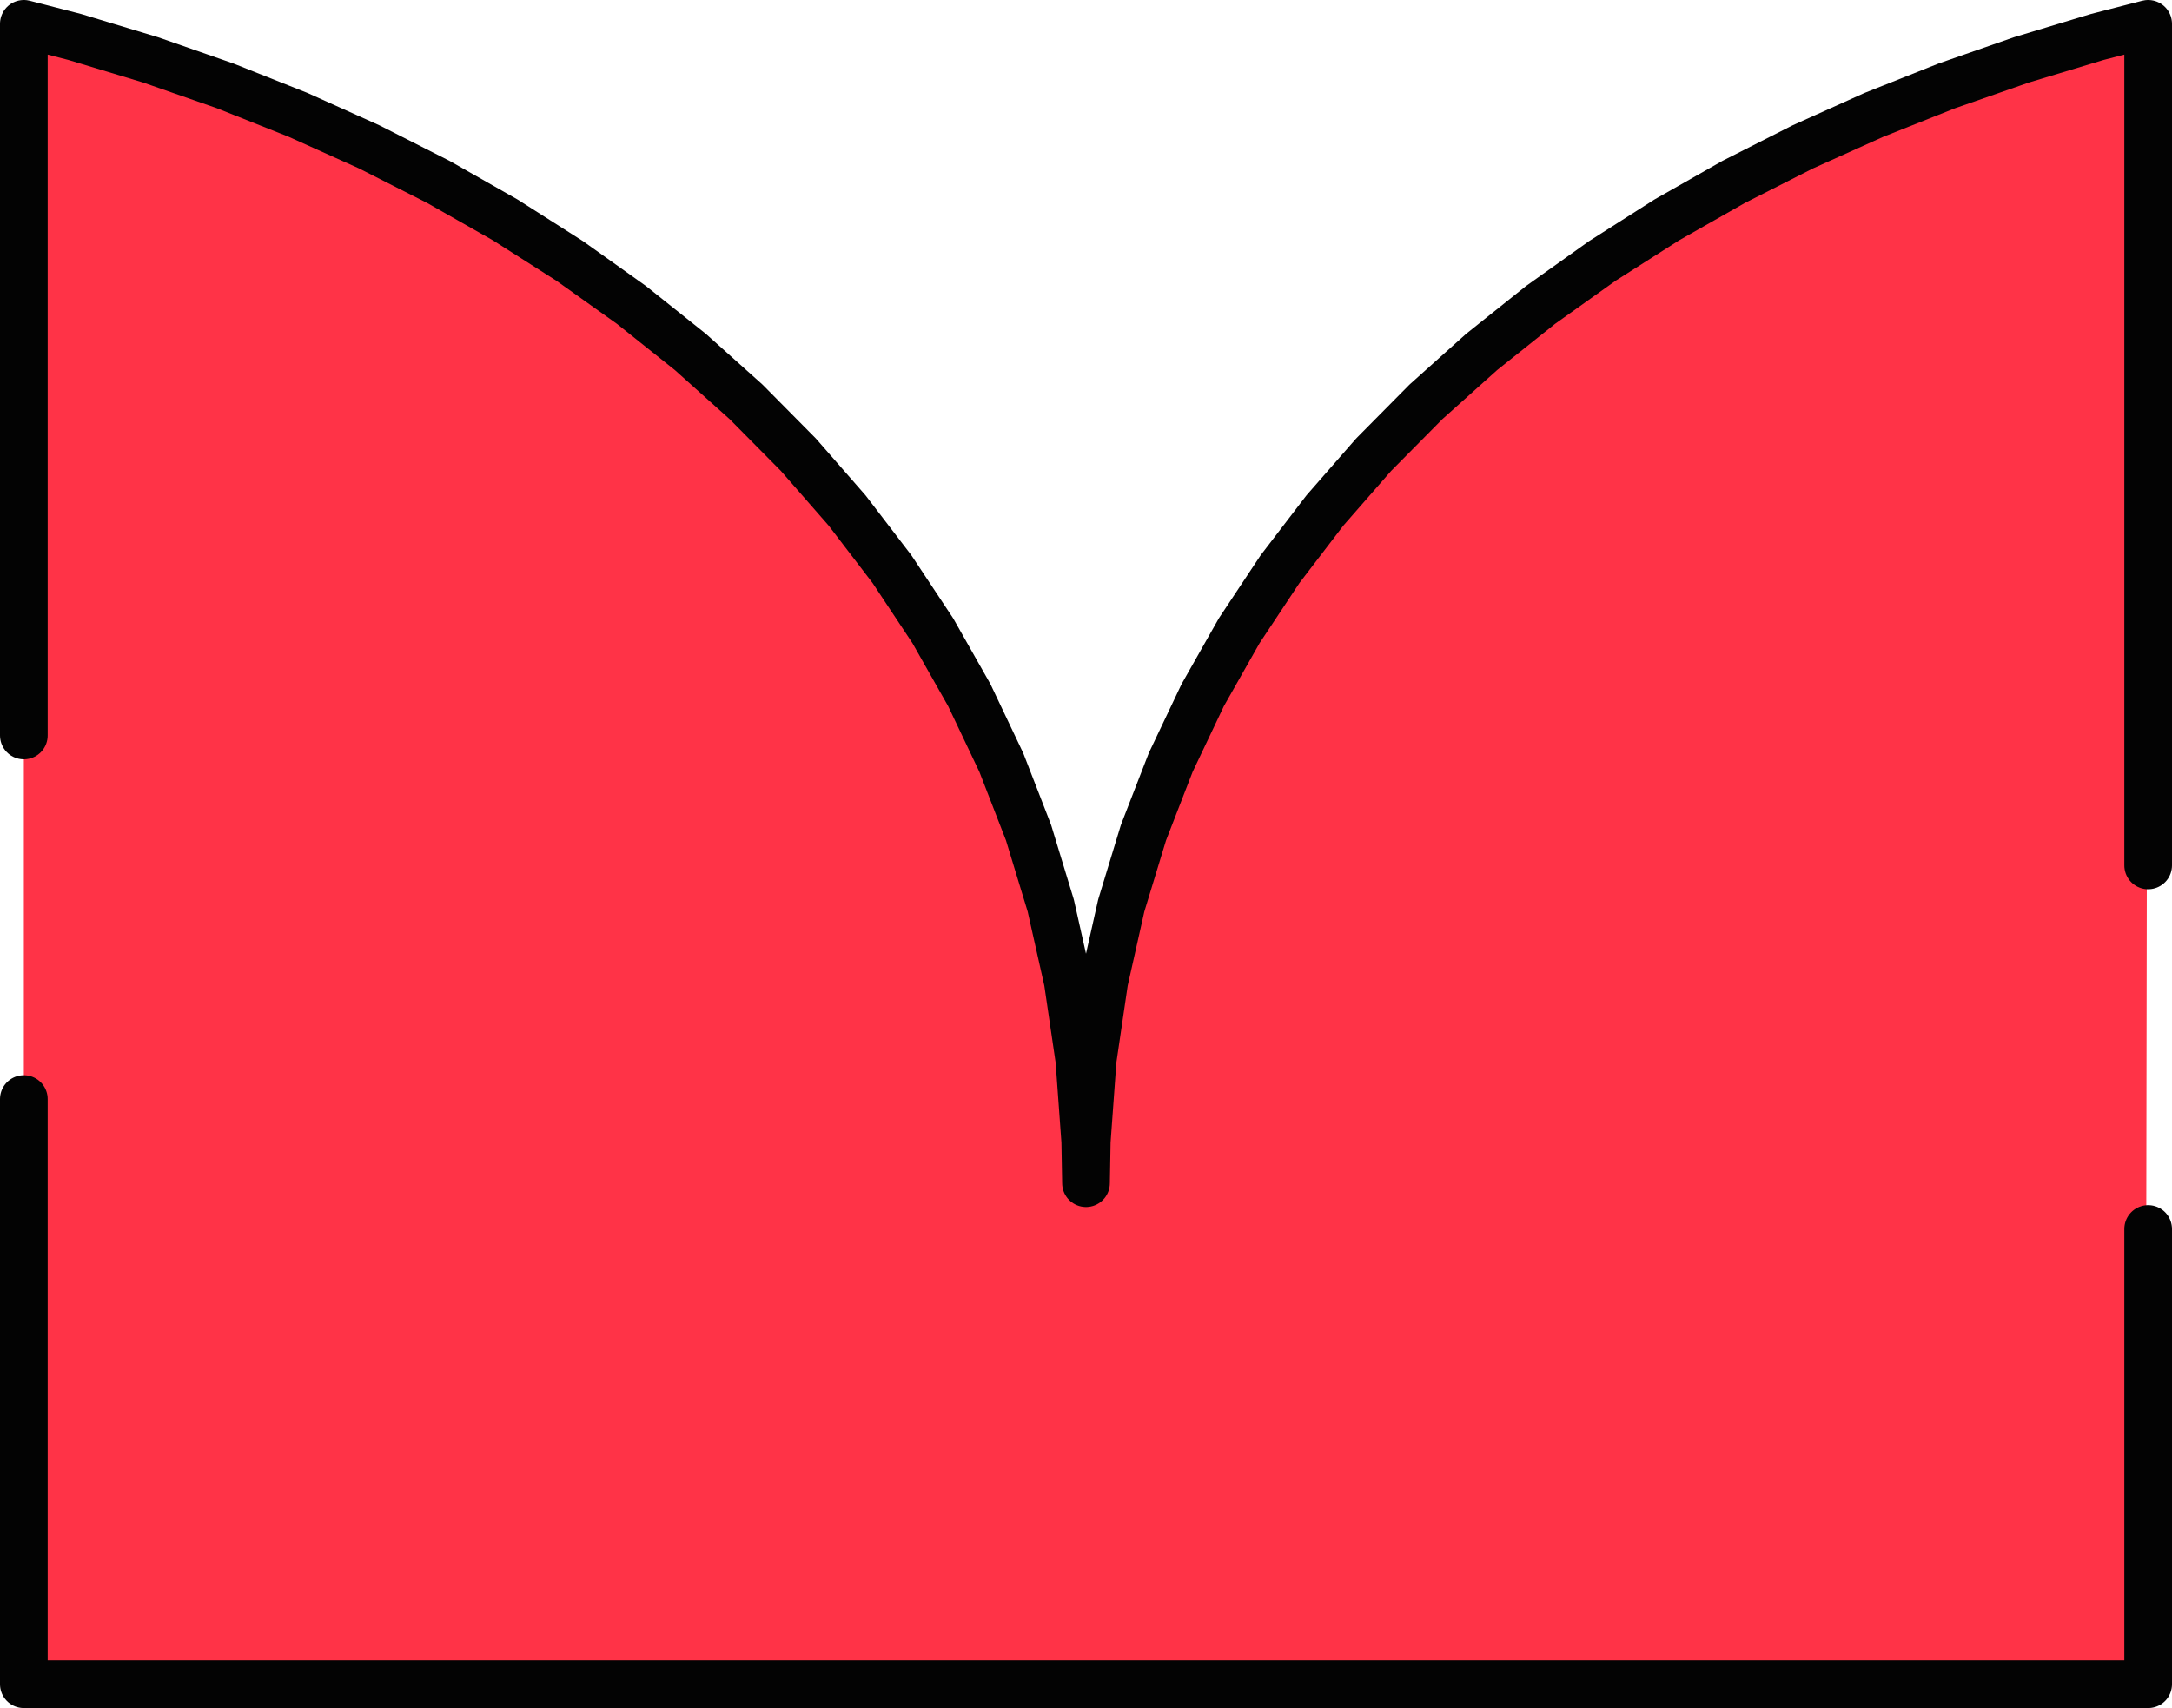 <?xml version="1.0" encoding="UTF-8" standalone="no"?>
<svg
   width="182.22"
   height="143.302"
   version="1.1"
   id="svg290"
   sodipodi:docname="heart_ship_top.svg"
   inkscape:version="1.2.2 (b0a8486541, 2022-12-01)"
   xmlns:inkscape="http://www.inkscape.org/namespaces/inkscape"
   xmlns:sodipodi="http://sodipodi.sourceforge.net/DTD/sodipodi-0.dtd"
   xmlns="http://www.w3.org/2000/svg"
   xmlns:svg="http://www.w3.org/2000/svg">
  <defs
     id="defs294" />
  <sodipodi:namedview
     id="namedview292"
     pagecolor="#ffffff"
     bordercolor="#000000"
     borderopacity="0.25"
     inkscape:showpageshadow="2"
     inkscape:pageopacity="0.0"
     inkscape:pagecheckerboard="0"
     inkscape:deskcolor="#d1d1d1"
     showgrid="false"
     inkscape:zoom="4"
     inkscape:cx="113.5"
     inkscape:cy="86.625"
     inkscape:window-width="1920"
     inkscape:window-height="1008"
     inkscape:window-x="0"
     inkscape:window-y="0"
     inkscape:window-maximized="1"
     inkscape:current-layer="svg290" />
  <path
     style="fill:#ff3347;fill-opacity:1;fill-rule:nonzero;stroke-width:2.9;stroke-linecap:round;stroke-linejoin:round"
     d="M 2,141.75 V 2.25 l 15.5,4.5 25.25,11.75 24.75,19.25 17,26 L 90.75,86 101.25,57 121.875,30.375 157.5,8.25 180.22,2.5 180,141 Z"
     id="path1334"
     sodipodi:nodetypes="ccccccccccccc" />
  <path
     id="line286"
     style="fill:none;stroke:#030303;stroke-width:4;stroke-linecap:round;stroke-linejoin:round"
     d="M 2,61.704 V 2 l 4.277,1.103 6.356,1.92 6.247,2.177 6.118,2.432 5.969,2.686 5.802,2.94 5.615,3.191 5.408,3.442 5.183,3.692 4.938,3.94 4.674,4.188 4.39,4.434 4.088,4.679 3.766,4.922 3.424,5.165 3.064,5.407 2.684,5.647 2.285,5.886 1.866,6.124 1.428,6.361 0.971,6.596 0.495,6.831 0.063,3.503 0.063,-3.503 0.495,-6.831 0.971,-6.596 1.428,-6.361 1.866,-6.124 2.285,-5.886 2.684,-5.647 3.064,-5.407 3.424,-5.165 3.766,-4.922 4.088,-4.679 4.39,-4.434 4.674,-4.188 4.938,-3.94 5.183,-3.692 5.408,-3.442 5.615,-3.191 5.802,-2.94 5.969,-2.686 6.118,-2.432 6.247,-2.177 6.356,-1.92 L 180.22,2 v 70.605"
     sodipodi:nodetypes="ccccccccccccccccccccccccccccccccccccccccccccccccc" />
  <path
     id="line288"
     style="fill:none;stroke:#030303;stroke-width:4;stroke-linecap:round;stroke-linejoin:round"
     d="m 180.22,103.11 v 38.192 H 2 V 92.209"
     sodipodi:nodetypes="cccc" />
</svg>
